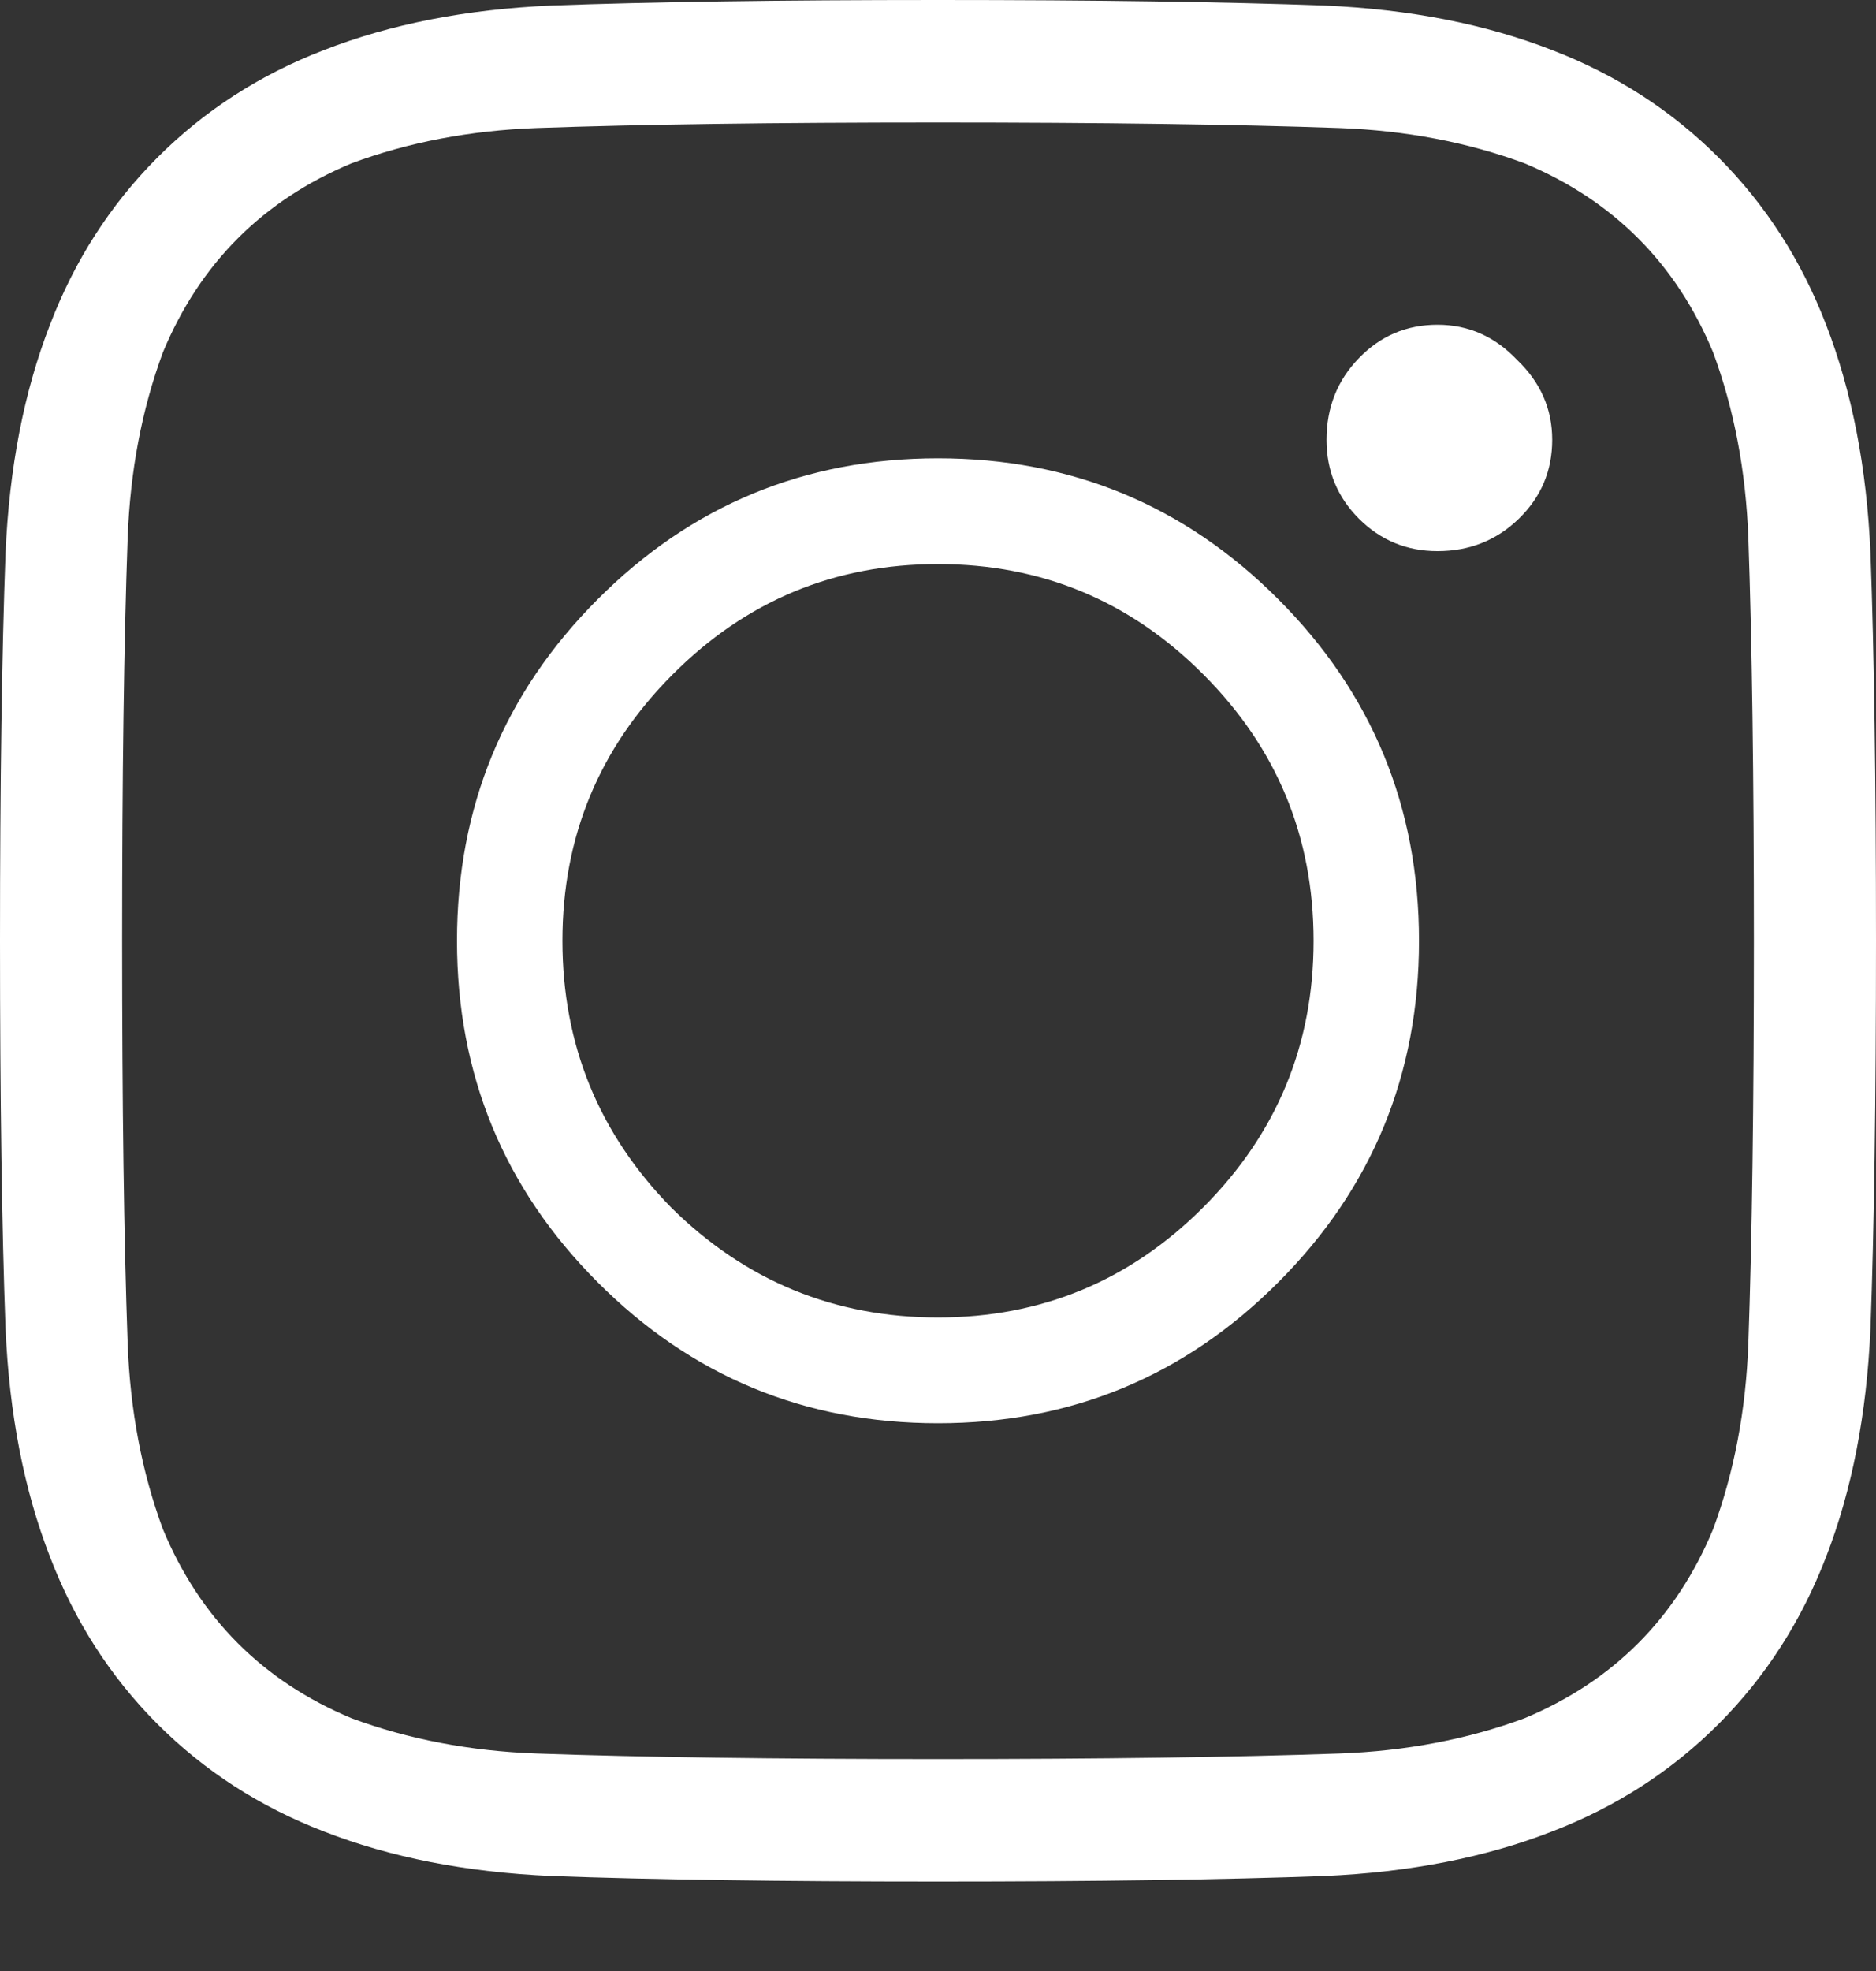 <svg width="20" height="21" viewBox="0 0 20 21" fill="none" xmlns="http://www.w3.org/2000/svg">
<rect x="0" y="0" width="20" height="21" fill="#333333" stroke="none"/>
<path fill-rule="evenodd" clip-rule="evenodd" d="M5.878 0.059C6.943 0.02 8.317 0 10 0C11.683 0 13.057 0.02 14.122 0.059C15.03 0.099 15.838 0.257 16.548 0.534C17.232 0.797 17.824 1.18 18.323 1.68C18.823 2.181 19.204 2.774 19.468 3.46C19.744 4.172 19.901 4.982 19.941 5.892C19.98 6.959 20 8.336 20 10.024C20 11.711 19.98 13.088 19.941 14.155C19.901 15.065 19.744 15.876 19.468 16.587C19.204 17.273 18.823 17.866 18.323 18.367C17.824 18.867 17.232 19.25 16.548 19.513C15.838 19.79 15.03 19.948 14.122 19.988C13.057 20.027 11.683 20.047 10 20.047C8.317 20.047 6.943 20.027 5.878 19.988C4.97 19.948 4.162 19.79 3.452 19.513C2.768 19.25 2.176 18.867 1.677 18.367C1.177 17.866 0.796 17.273 0.533 16.587C0.256 15.876 0.099 15.065 0.059 14.155C0.02 13.088 0 11.711 0 10.024C0 8.336 0.02 6.959 0.059 5.892C0.099 4.982 0.256 4.172 0.533 3.46C0.796 2.774 1.177 2.181 1.677 1.68C2.176 1.18 2.768 0.797 3.452 0.534C4.162 0.257 4.97 0.099 5.878 0.059ZM14.28 1.364C13.175 1.325 11.749 1.305 10 1.305C8.251 1.305 6.824 1.325 5.72 1.364C5.01 1.39 4.352 1.516 3.748 1.74C2.801 2.135 2.13 2.807 1.736 3.756C1.512 4.363 1.387 5.022 1.361 5.733C1.321 6.84 1.302 8.271 1.302 10.024C1.302 11.777 1.321 13.207 1.361 14.314C1.387 15.025 1.512 15.684 1.736 16.291C2.13 17.24 2.801 17.912 3.748 18.307C4.352 18.531 5.01 18.657 5.72 18.683C6.824 18.722 8.251 18.742 10 18.742C11.749 18.742 13.175 18.722 14.28 18.683C14.99 18.657 15.648 18.531 16.253 18.307C17.199 17.912 17.87 17.24 18.264 16.291C18.488 15.684 18.613 15.025 18.639 14.314C18.678 13.207 18.698 11.777 18.698 10.024C18.698 8.271 18.678 6.84 18.639 5.733C18.613 5.022 18.488 4.363 18.264 3.756C17.87 2.807 17.199 2.135 16.253 1.74C15.648 1.516 14.99 1.39 14.28 1.364ZM7.16 12.87C7.949 13.648 8.895 14.037 10 14.037C11.104 14.037 12.048 13.645 12.83 12.861C13.613 12.076 14.004 11.131 14.004 10.024C14.004 8.916 13.613 7.971 12.83 7.187C12.048 6.402 11.104 6.01 10 6.01C8.895 6.01 7.952 6.402 7.17 7.187C6.387 7.971 5.996 8.916 5.996 10.024C5.996 11.131 6.384 12.08 7.16 12.87ZM6.371 6.386C7.37 5.384 8.58 4.883 10 4.883C11.42 4.883 12.63 5.384 13.629 6.386C14.629 7.387 15.128 8.6 15.128 10.024C15.128 11.447 14.629 12.66 13.629 13.661C12.63 14.663 11.42 15.164 10 15.164C8.58 15.164 7.37 14.663 6.371 13.661C5.371 12.66 4.872 11.447 4.872 10.024C4.872 8.6 5.371 7.387 6.371 6.386ZM16.174 3.835C16.423 4.073 16.548 4.356 16.548 4.686C16.548 5.015 16.43 5.295 16.193 5.526C15.957 5.756 15.667 5.872 15.325 5.872C14.997 5.872 14.717 5.756 14.487 5.526C14.257 5.295 14.142 5.015 14.142 4.686C14.142 4.343 14.257 4.053 14.487 3.816C14.717 3.578 14.997 3.46 15.325 3.46C15.654 3.46 15.937 3.585 16.174 3.835Z" fill="white"/>
</svg>
